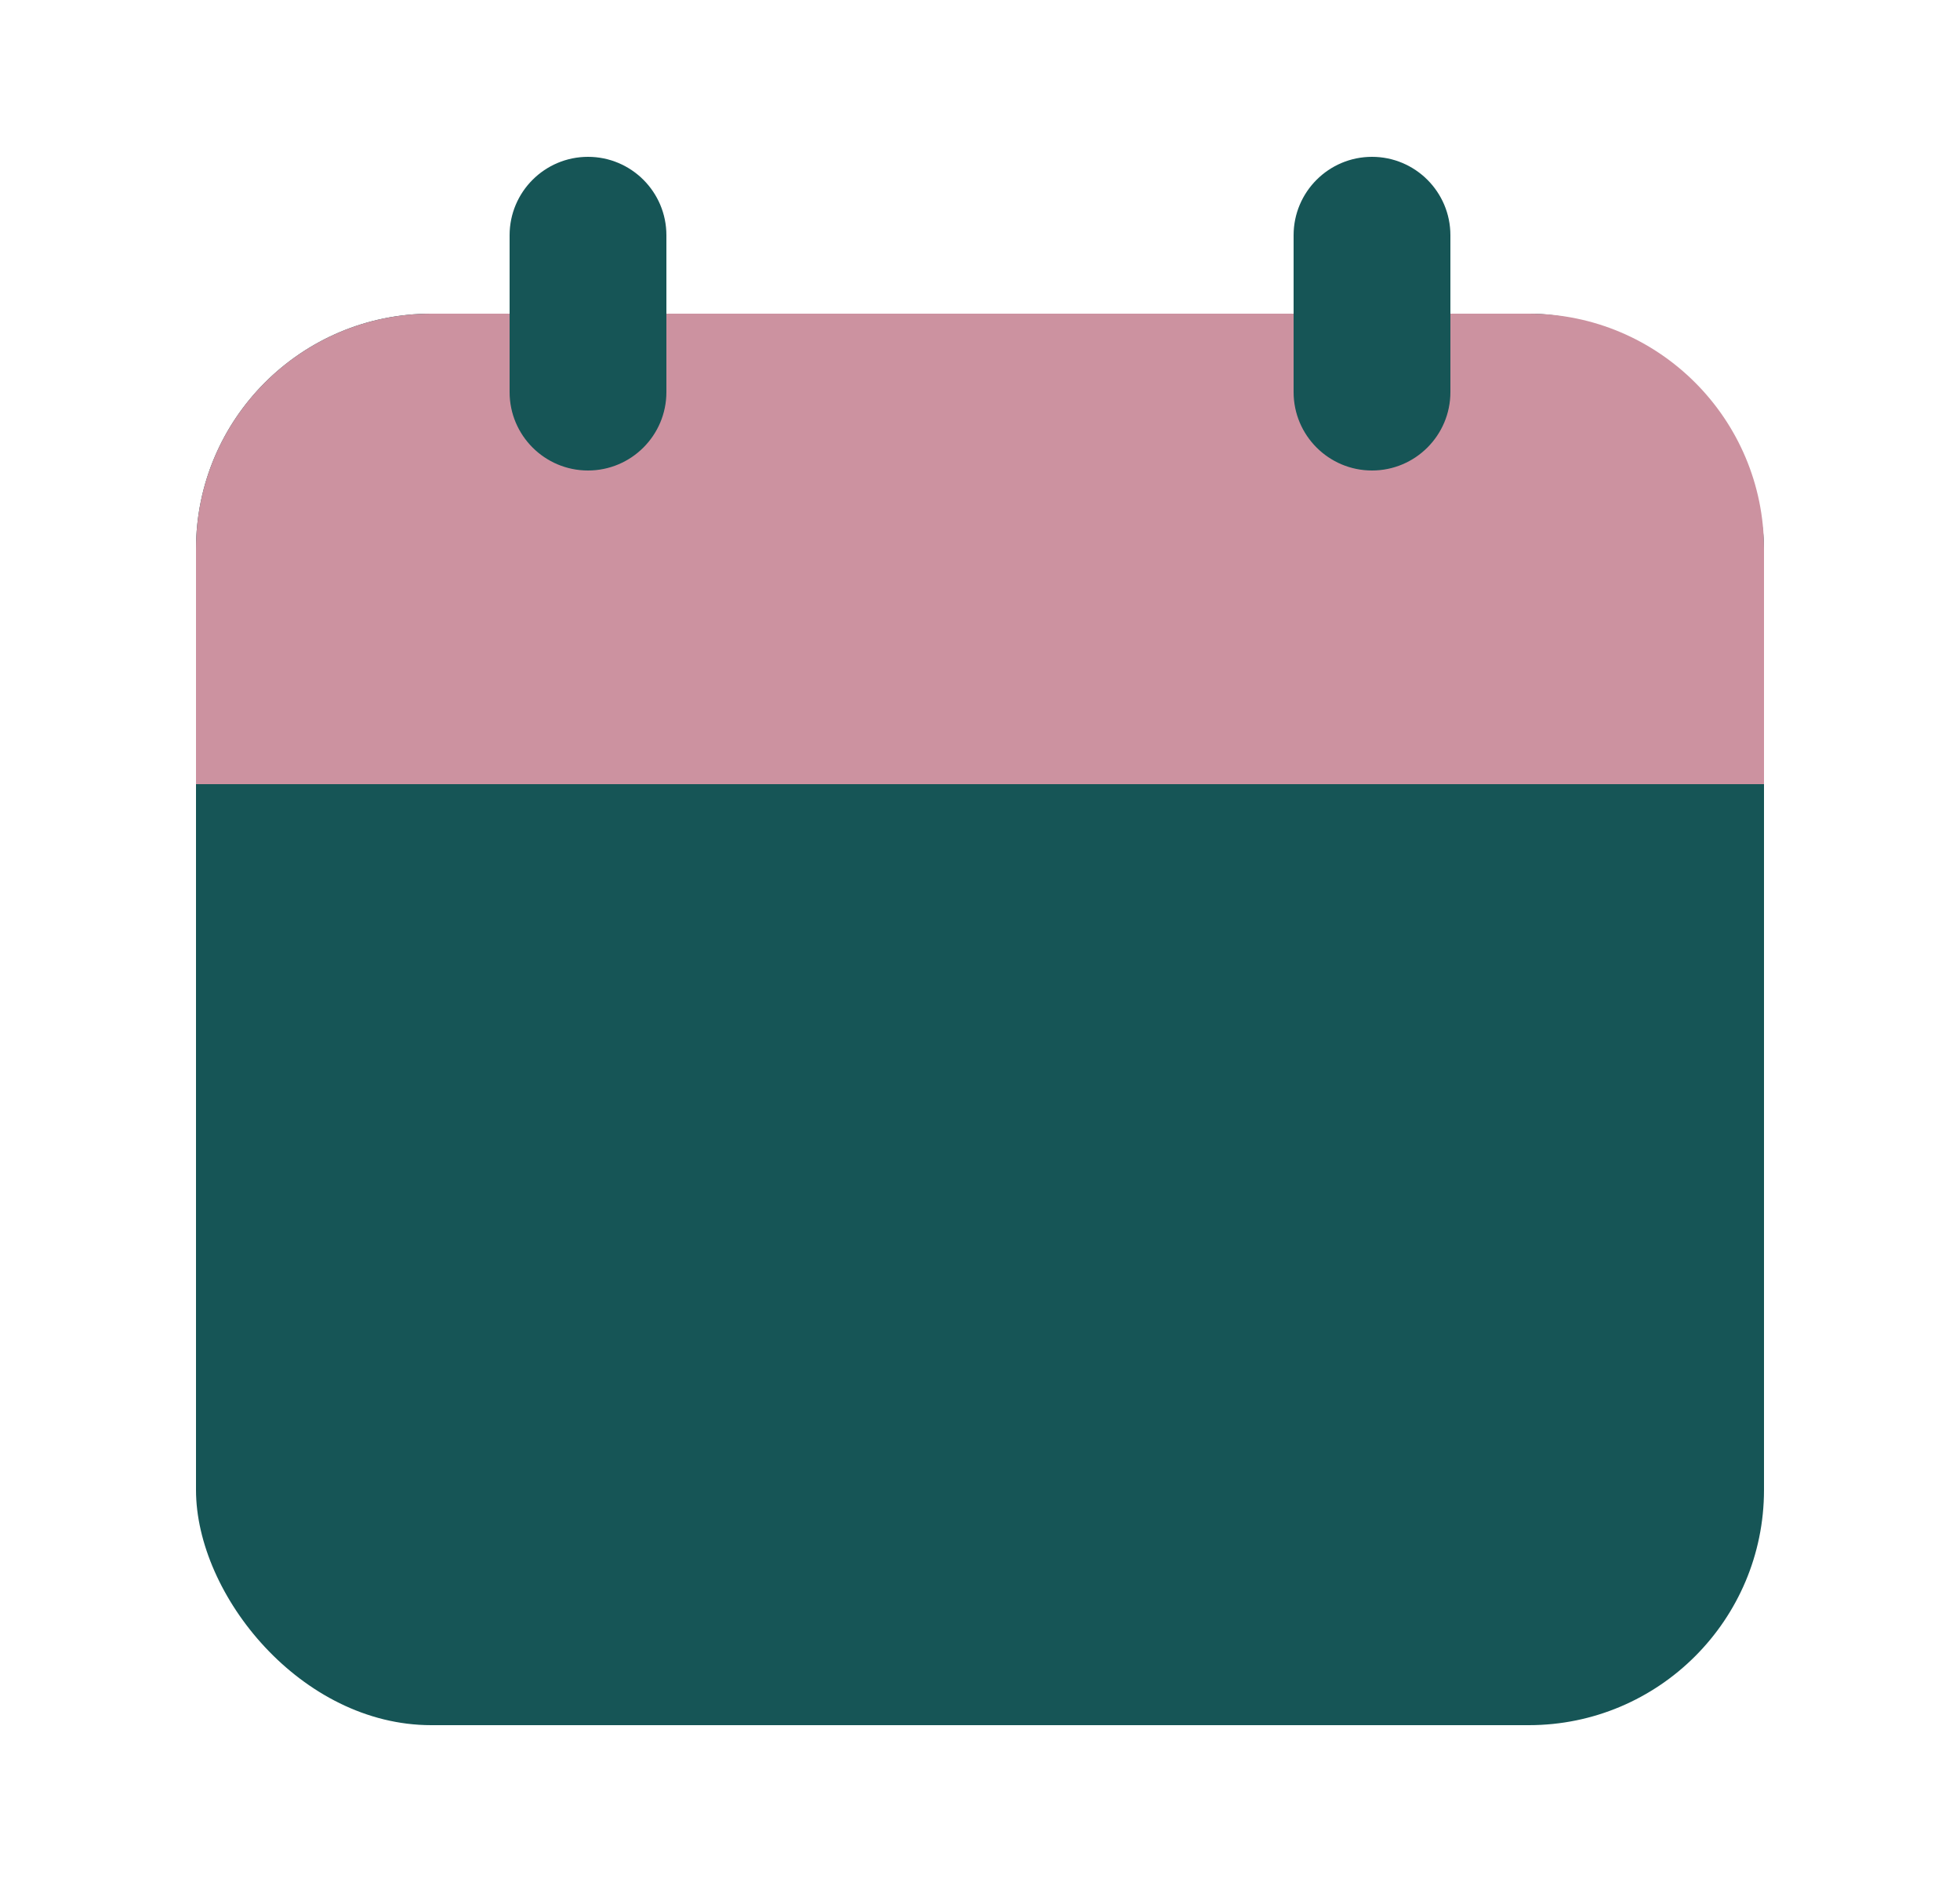 <svg width="25" height="24" viewBox="0 0 25 24" fill="none" xmlns="http://www.w3.org/2000/svg">
<rect x="2.5" y="4" width="20" height="18" rx="3" fill="#165556"/>
<path d="M2.5 7C2.5 5.343 3.843 4 5.5 4H19.5C21.157 4 22.5 5.343 22.5 7V10H2.5V7Z" fill="#CC92A0"/>
<path fill-rule="evenodd" clip-rule="evenodd" d="M7.5 2C8.052 2 8.5 2.448 8.5 3V5C8.5 5.552 8.052 6 7.5 6C6.948 6 6.5 5.552 6.5 5V3C6.5 2.448 6.948 2 7.5 2Z" fill="#165556"/>
<path fill-rule="evenodd" clip-rule="evenodd" d="M17.5 2C18.052 2 18.5 2.448 18.5 3V5C18.5 5.552 18.052 6 17.5 6C16.948 6 16.5 5.552 16.5 5V3C16.5 2.448 16.948 2 17.5 2Z" fill="#165556"/>
</svg>
